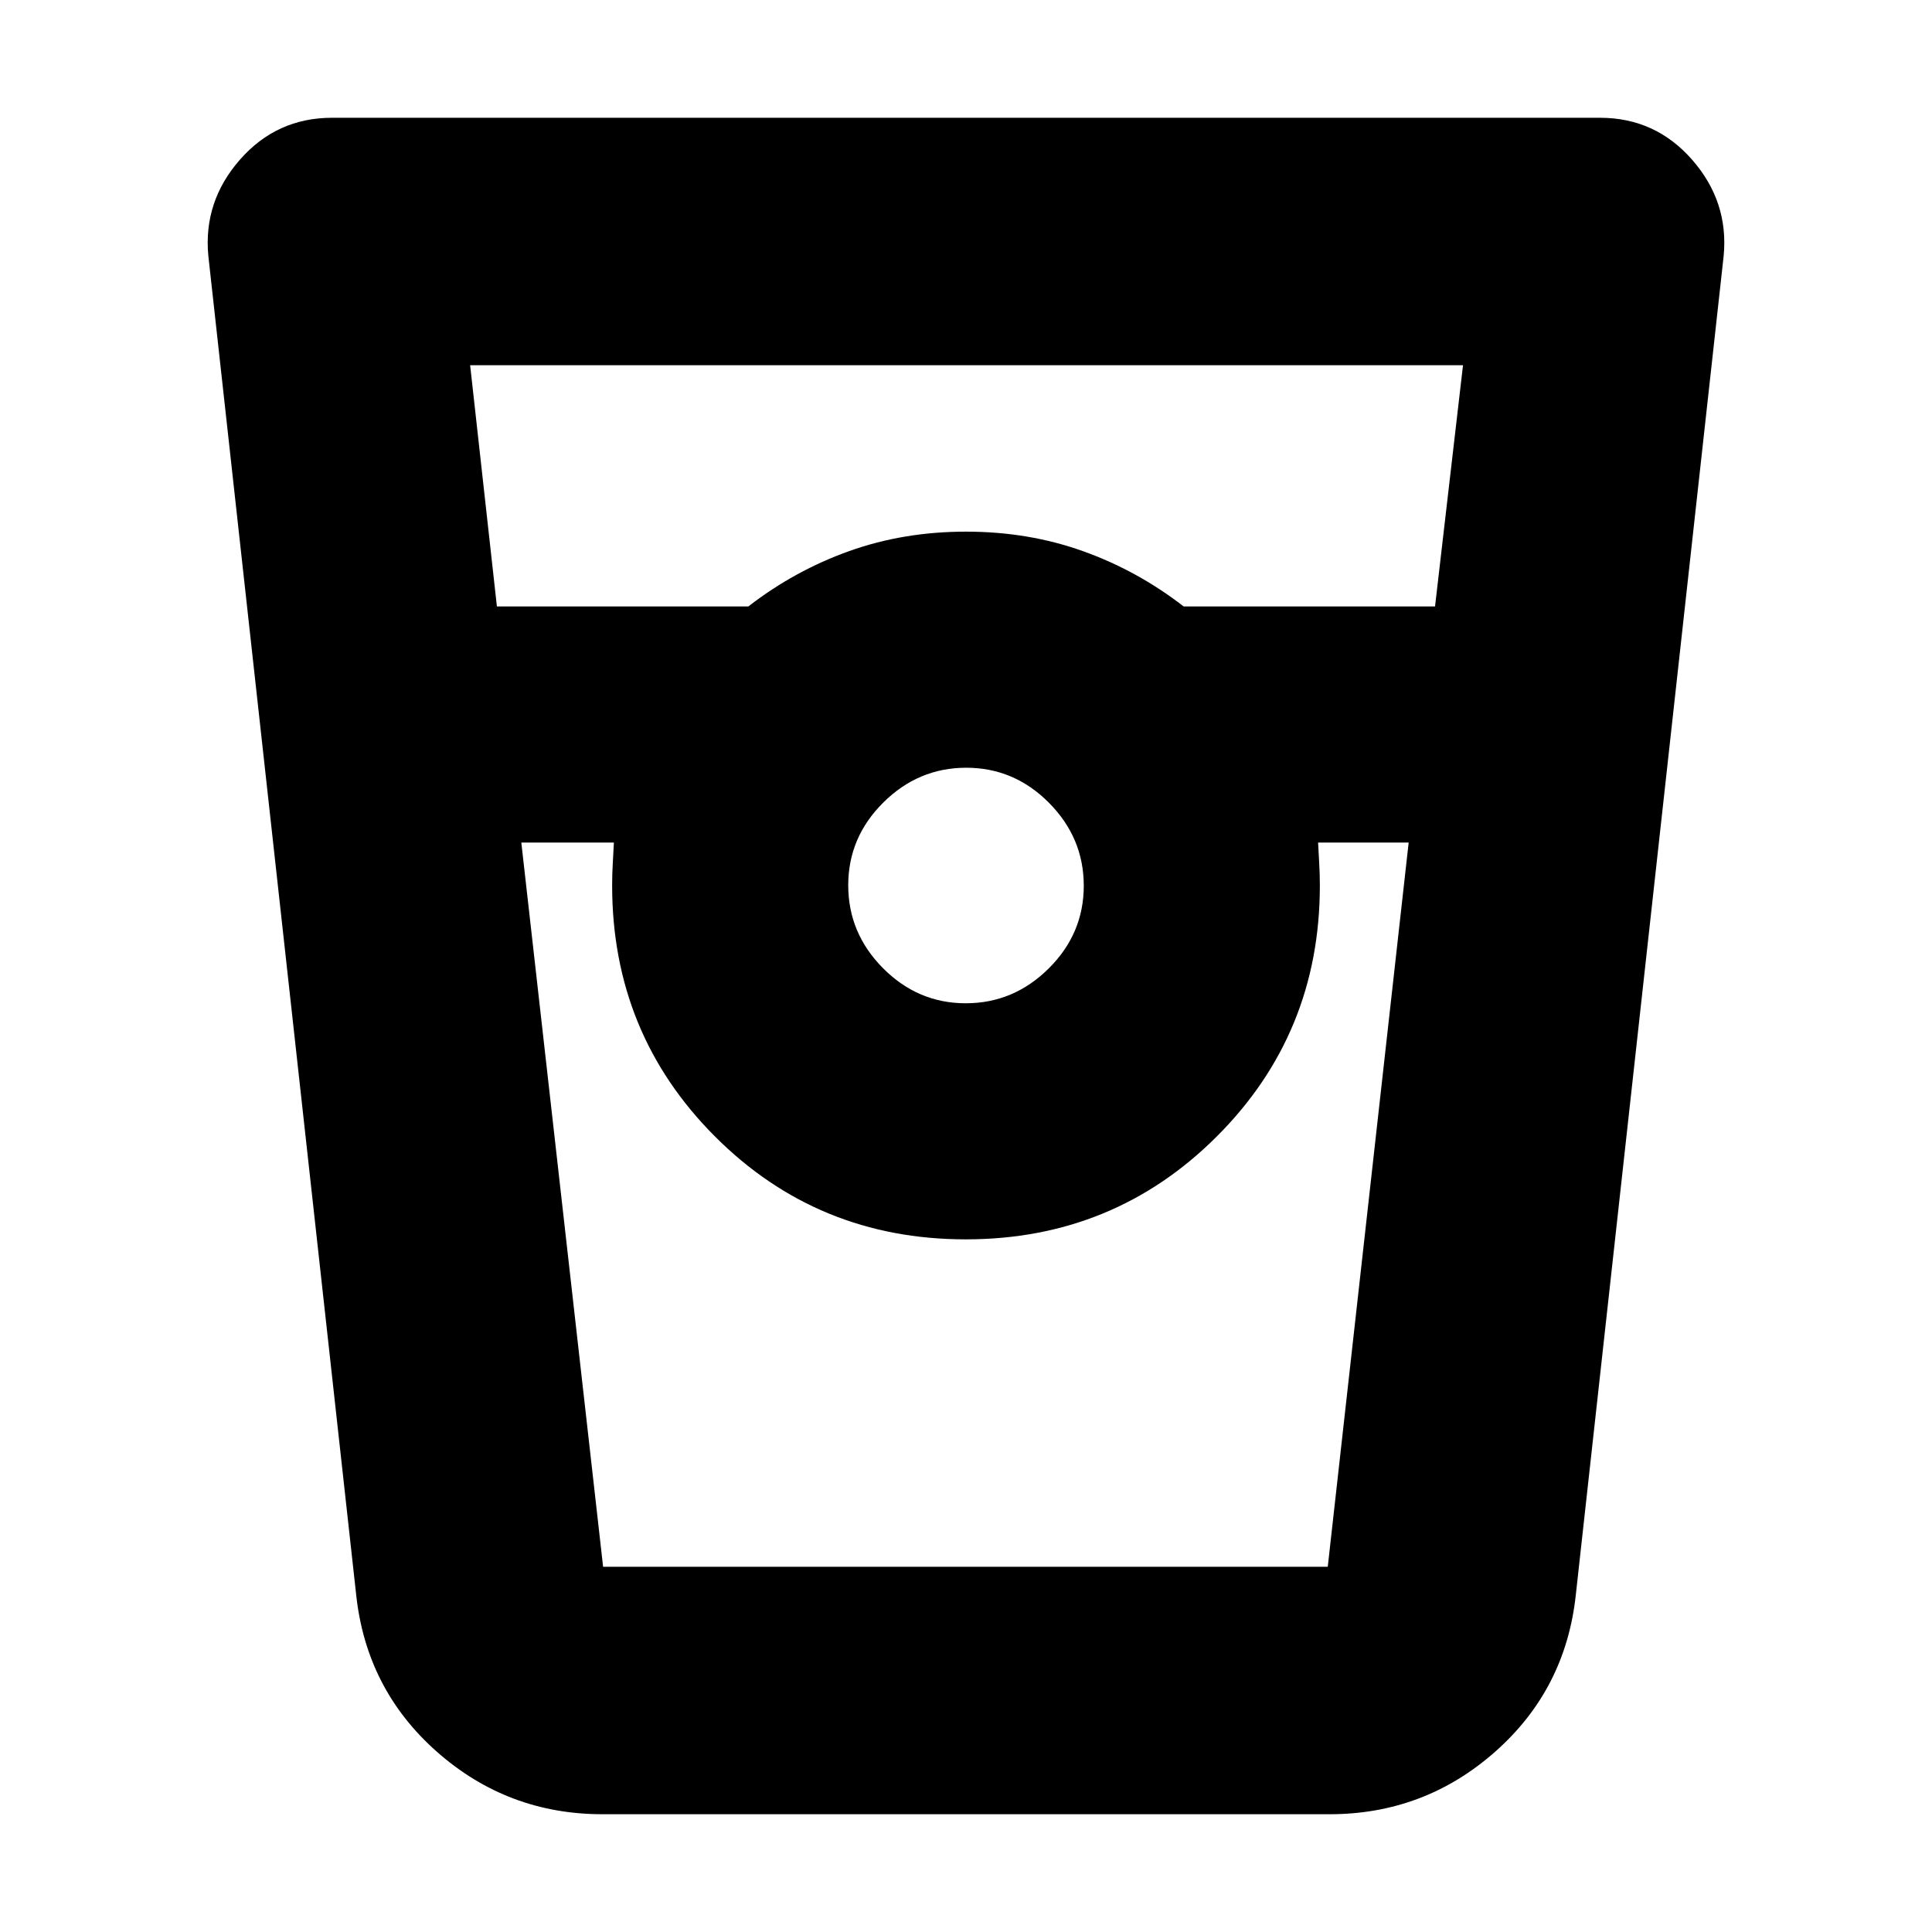 <svg xmlns="http://www.w3.org/2000/svg" height="24" viewBox="0 -960 960 960" width="24"><path d="M299.35-58.52q-47.09 0-82.24-31.02-35.15-31.03-40.15-78.24l-73.44-665.09q-2.56-26.96 15.69-47.78 18.26-20.83 45.79-20.83h630q27.53 0 45.79 20.83 18.25 20.82 15.69 47.78l-73.44 665.09q-5 47.21-40.15 78.24-35.15 31.02-82.24 31.02h-361.3Zm-52.44-600.13h124.92q23.09-17.87 50.15-27.52 27.06-9.66 58.02-9.66 30.96 0 58.02 9.66 27.06 9.65 50.15 27.52h124.89l13.9-119.87H233.61l13.3 119.87Zm232.97 197.17q23.8 0 41.22-17.3 17.42-17.3 17.42-41.1t-17.3-41.22q-17.3-17.42-41.1-17.42t-41.22 17.3q-17.42 17.3-17.42 41.1t17.3 41.22q17.3 17.42 41.1 17.42Zm-220.84-79.87 40.64 359.87h360.08l40.2-359.87h-45q.23 5.06.55 10.34.32 5.28.32 11.01 0 73.53-51.19 124.68-51.18 51.15-124.76 51.15-73.58 0-124.64-51.15-51.07-51.15-51.07-124.68 0-5.73.32-11.01.32-5.28.55-10.34h-46Zm40.87 359.87h5.13H304.17 655.83 654.96h5.13-360.18Z"/></svg>